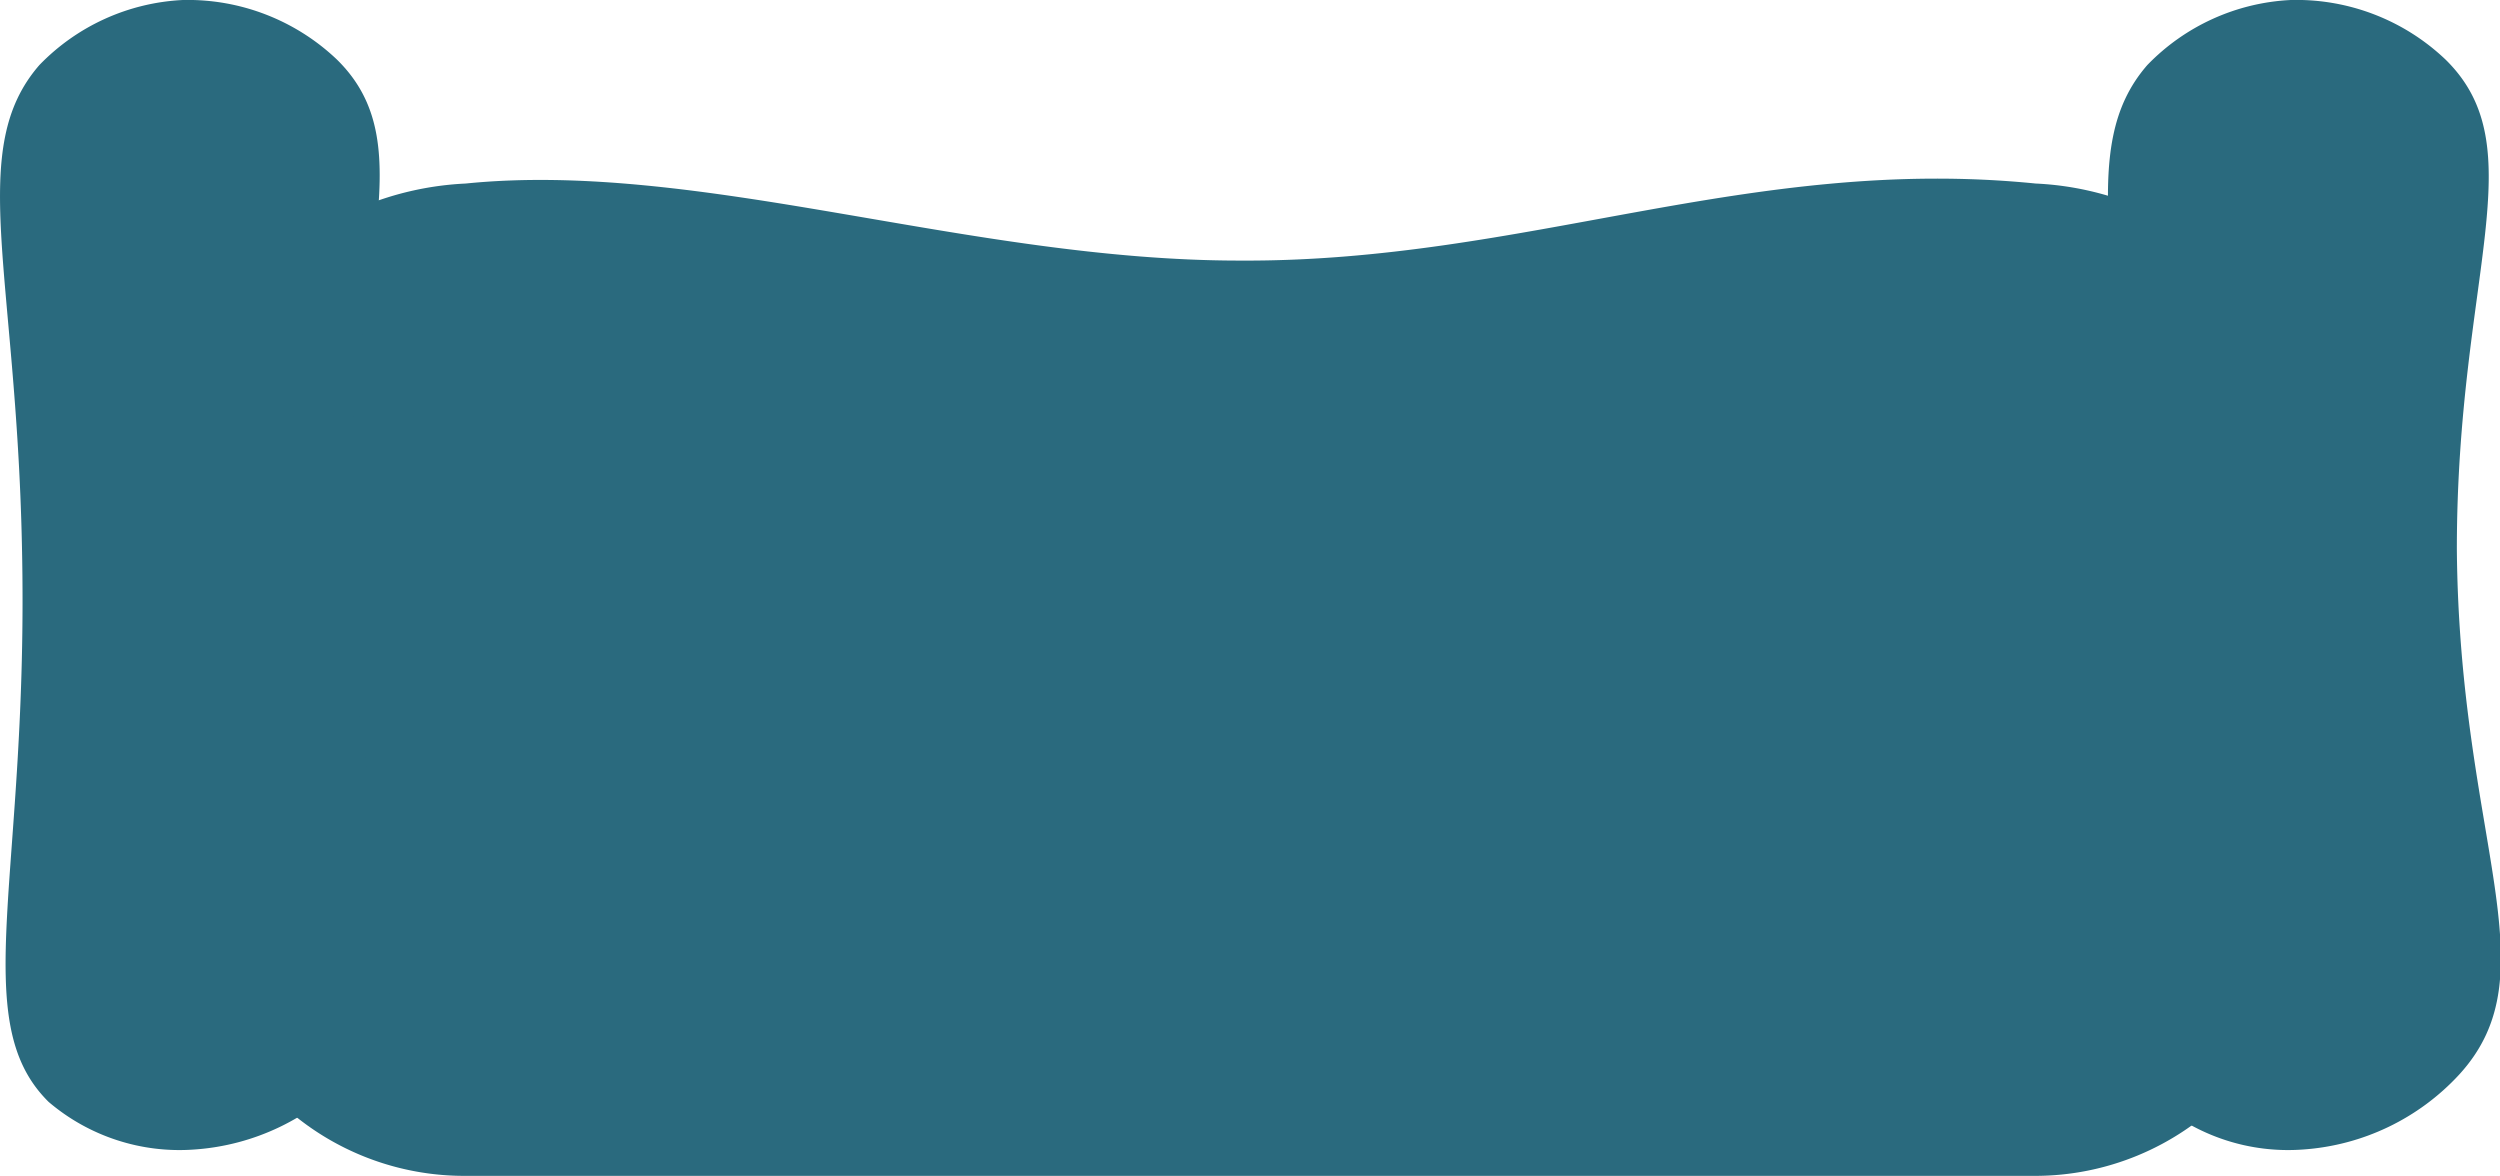 <svg xmlns="http://www.w3.org/2000/svg" viewBox="0 0 73.01 34.34">
  <g id="Lag_2" data-name="Lag 2">
    <g id="Lag_1-2" data-name="Lag 1">
      <g id="sofa">
        <path d="M13.58,34.34H59.43a7.85,7.85,0,0,0,7.85-7.85V13.22A7.8,7.8,0,0,0,65,7.66a8.83,8.83,0,0,0-5.55-2.3c-8.35-.84-14.92,2.3-23.25,2.25-7.91,0-15.77-2.94-22.6-2.25A9,9,0,0,0,8,7.66a7.85,7.85,0,0,0-2.3,5.56V26.49A7.86,7.86,0,0,0,13.58,34.34Z" fill="#2a6a7e"/>
        <path d="M1.42,32.18a5.89,5.89,0,0,0,4.26,1.39,6.84,6.84,0,0,0,4.56-2.19c2.74-3,0-6.81-.07-15.34-.05-8,2.3-11.72-.33-14.3A6.32,6.32,0,0,0,5.34,0,6.25,6.25,0,0,0,1.15,1.9c-2.13,2.45-.68,6-.51,14C.86,25.56-1,29.79,1.42,32.18Z" fill="#2a6a7e"/>
        <path d="M63,32.18a5.89,5.89,0,0,0,4.26,1.39,6.84,6.84,0,0,0,4.56-2.19c2.74-3,0-6.81-.07-15.34,0-8,2.3-11.72-.33-14.3A6.32,6.32,0,0,0,66.9,0a6.25,6.25,0,0,0-4.19,1.9c-2.13,2.45-.68,6-.51,14C62.42,25.56,60.55,29.79,63,32.18Z" fill="#2a6a7e"/>
      </g>
    </g>
  </g>
</svg>

